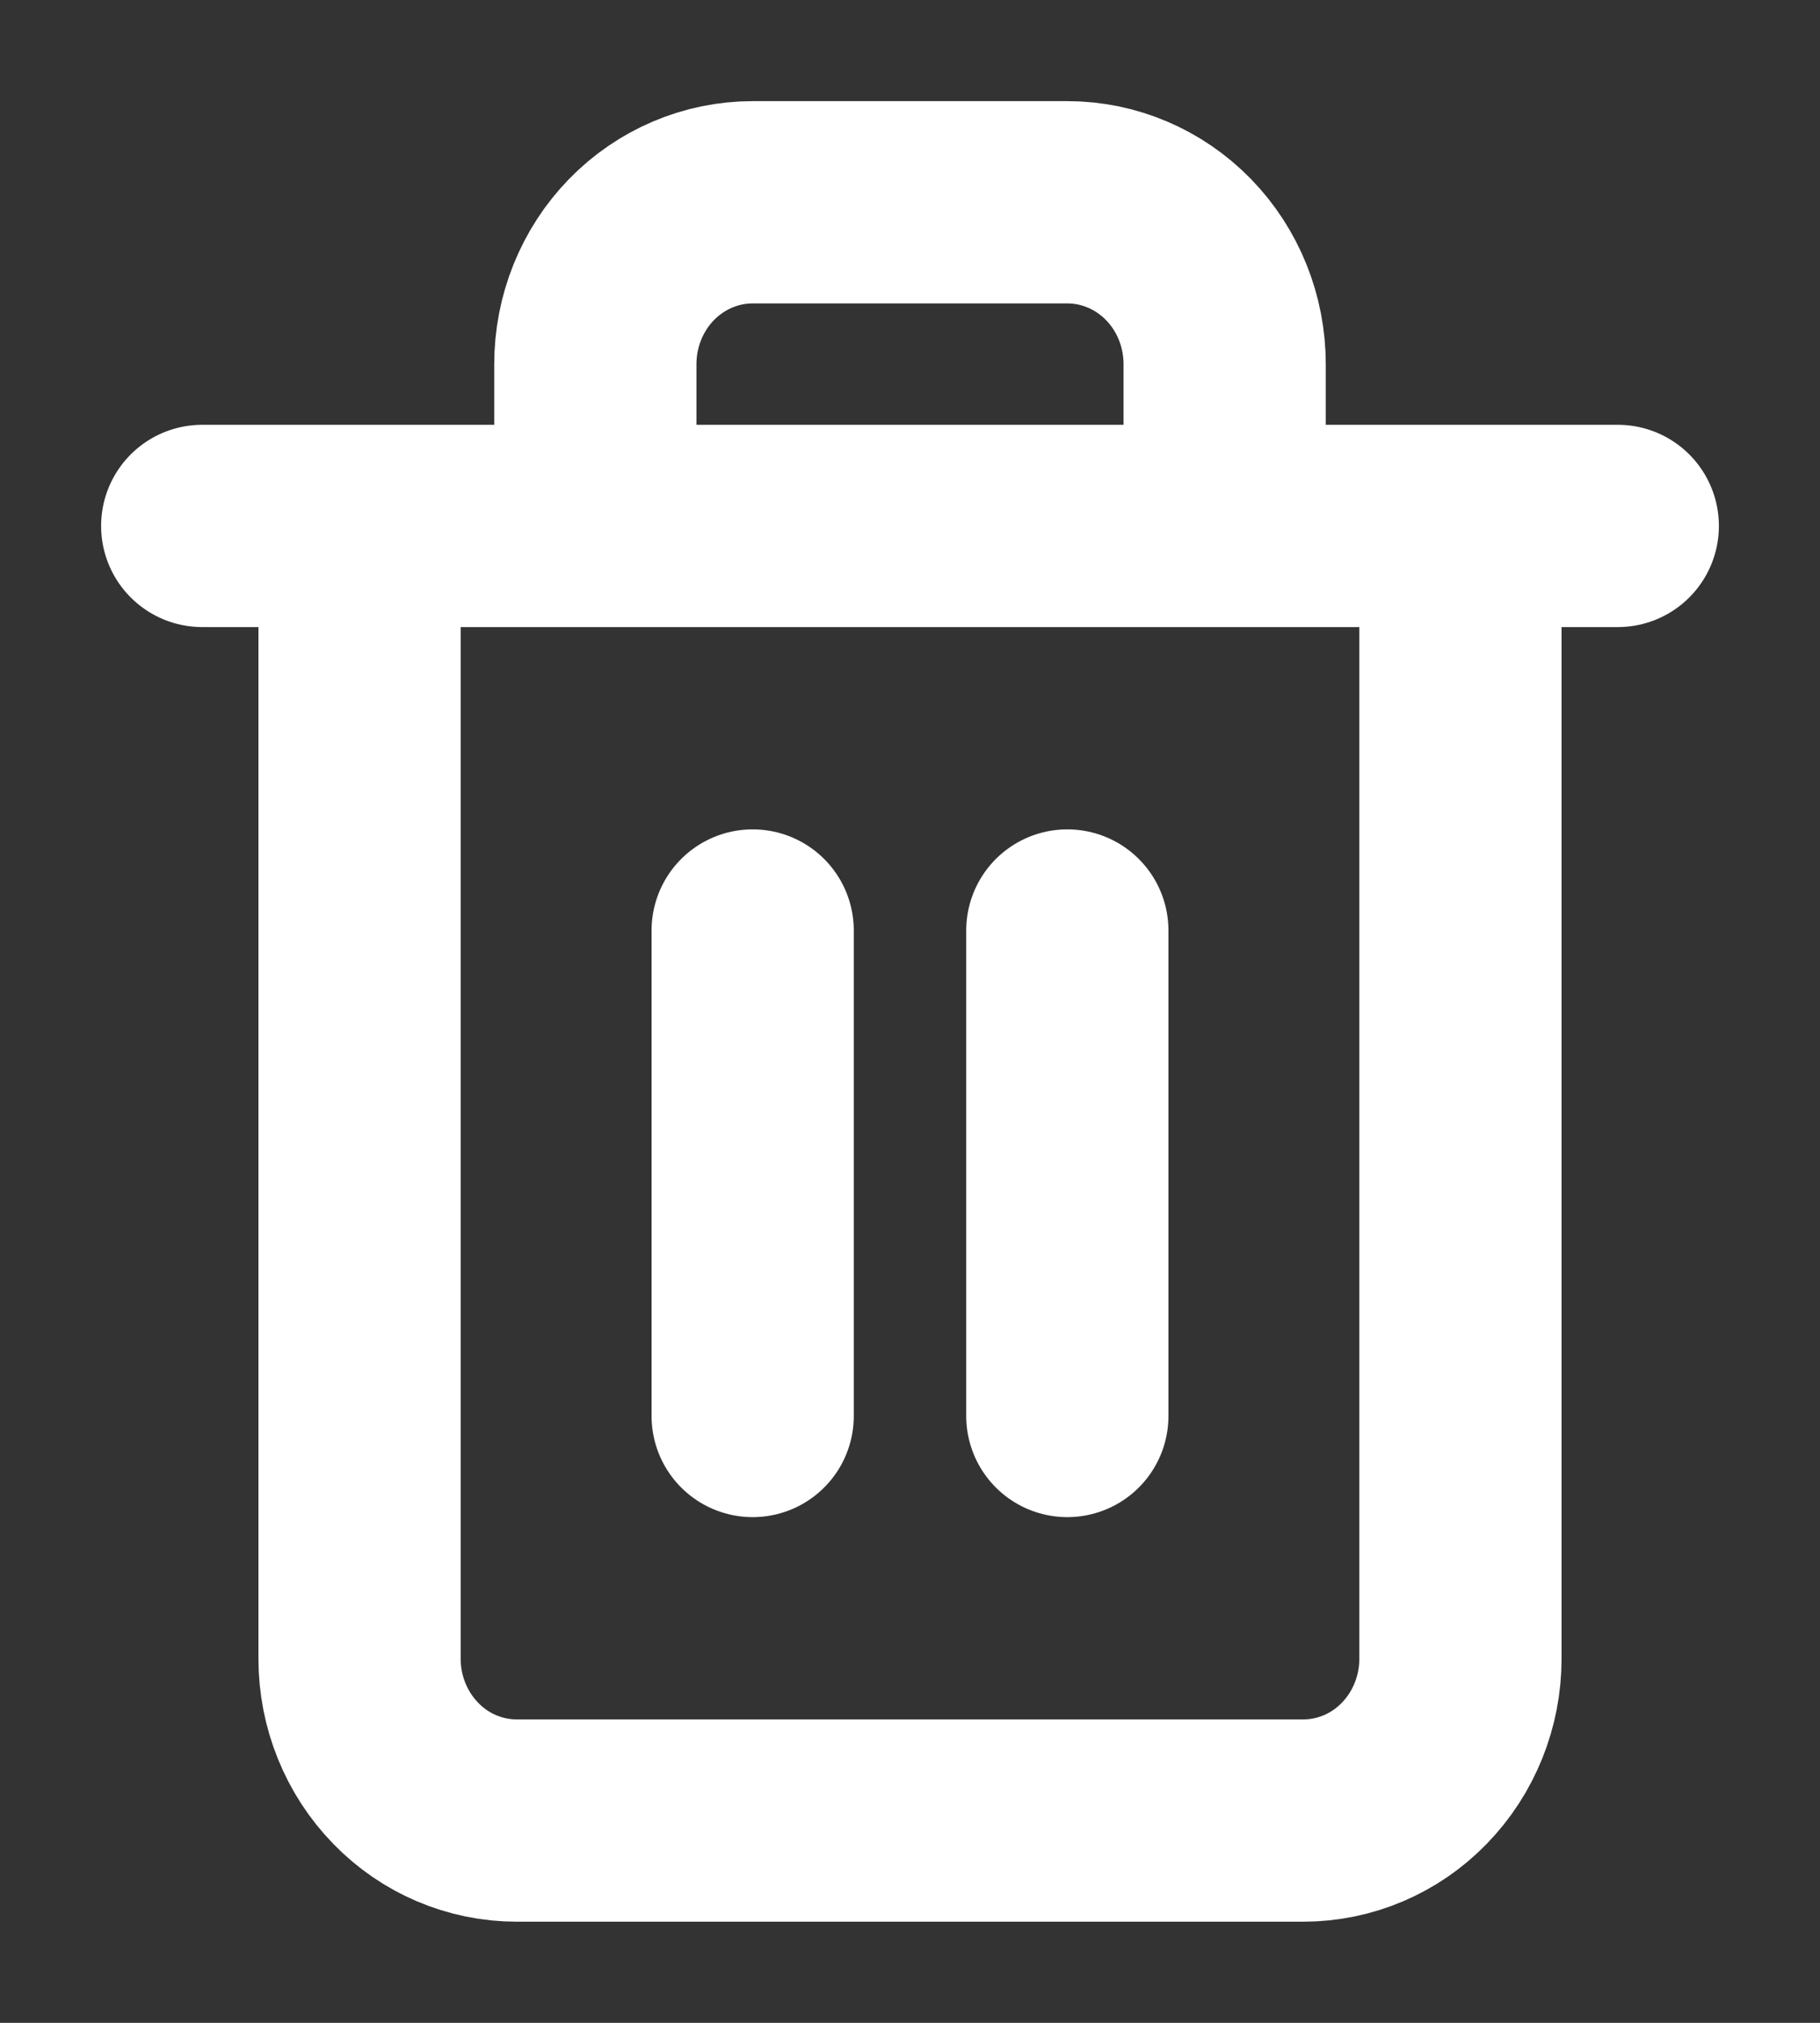 <svg width="9" height="10" viewBox="0 0 9 10" fill="none" xmlns="http://www.w3.org/2000/svg">
<rect x="0" y="0" width="9" height="10" fill="#333333" stroke="none"/>
<path d="M5.278 4.6V7M1 2.6H1.778H1ZM1.778 2.6H8H1.778ZM1.778 2.6V8.2C1.778 8.412 1.86 8.616 2.006 8.766C2.151 8.916 2.349 9 2.556 9H6.444C6.651 9 6.849 8.916 6.994 8.766C7.14 8.616 7.222 8.412 7.222 8.2V2.6H1.778ZM2.944 2.6V1.8C2.944 1.588 3.026 1.384 3.172 1.234C3.318 1.084 3.516 1 3.722 1H5.278C5.484 1 5.682 1.084 5.828 1.234C5.974 1.384 6.056 1.588 6.056 1.8V2.6H2.944ZM3.722 4.6V7V4.6Z" stroke="white" stroke-linecap="round" stroke-linejoin="round"/>
</svg>

